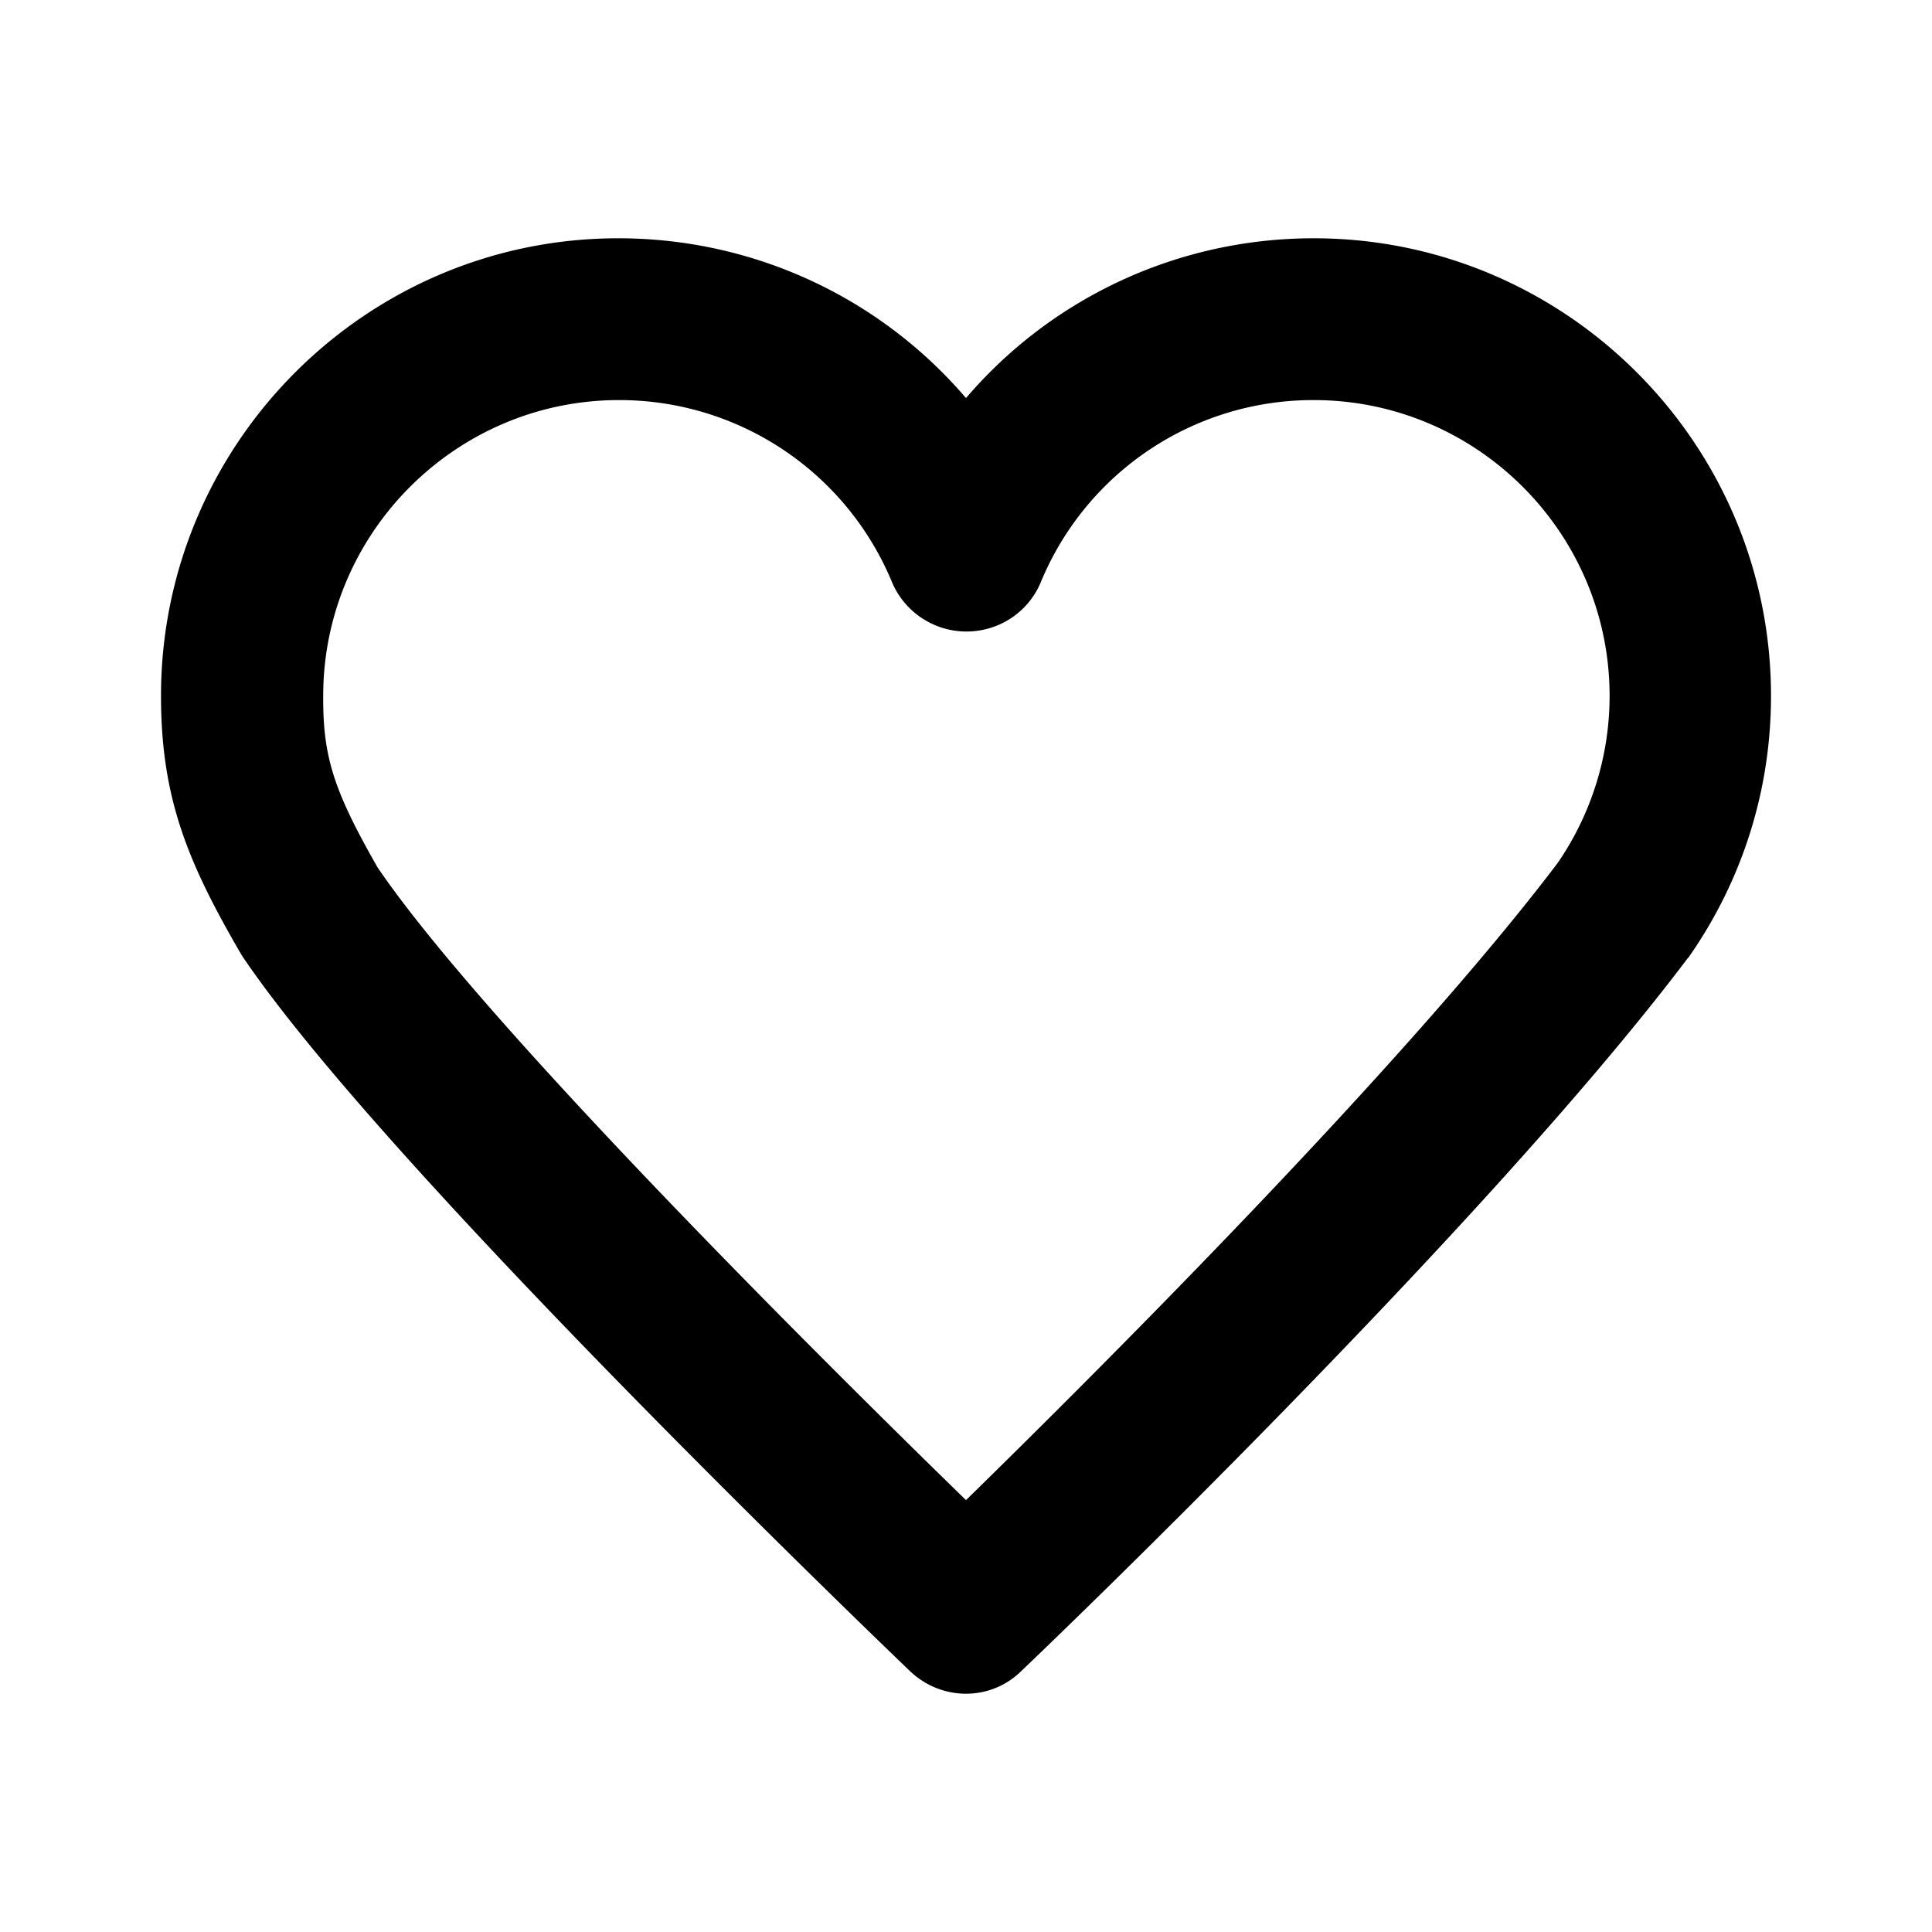 <svg version="1.1" xmlns="http://www.w3.org/2000/svg" x="0" y="0" viewBox="0 0 48 48" xml:space="preserve" enable-background="new 0 0 48 48" width="48" height="48"><title>like</title><g class="nc-icon-wrapper" fill="#000000"><path d="M24 42.08c-.5 0-1-.19-1.39-.56-.53-.51-13.09-12.55-16.6-17.78-.02-.04-.05-.08-.07-.12C4.65 21.39 4 19.8 4 17.29 4 11.02 9.1 5.92 15.36 5.92c3.39 0 6.52 1.49 8.64 3.97 2.12-2.48 5.25-3.97 8.64-3.97C38.9 5.92 44 11.02 44 17.29c0 2.32-.7 4.56-2.03 6.47-.01.02-.03.04-.05.06-5.02 6.66-16.07 17.25-16.54 17.69-.38.38-.88.57-1.38.57zM9.38 21.55C12.05 25.48 20.61 33.97 24 37.27c3.15-3.08 10.88-10.78 14.7-15.83a7.324 7.324 0 0 0 1.29-4.15c0-4.05-3.3-7.35-7.35-7.35a7.32 7.32 0 0 0-6.78 4.52c-.31.75-1.04 1.23-1.85 1.23s-1.54-.49-1.85-1.23a7.33 7.33 0 0 0-6.78-4.52c-4.05 0-7.35 3.3-7.35 7.35-.01 1.51.26 2.35 1.35 4.26zm30.94 1.07h.01-.01z" id="Layer_1"/></g></svg>